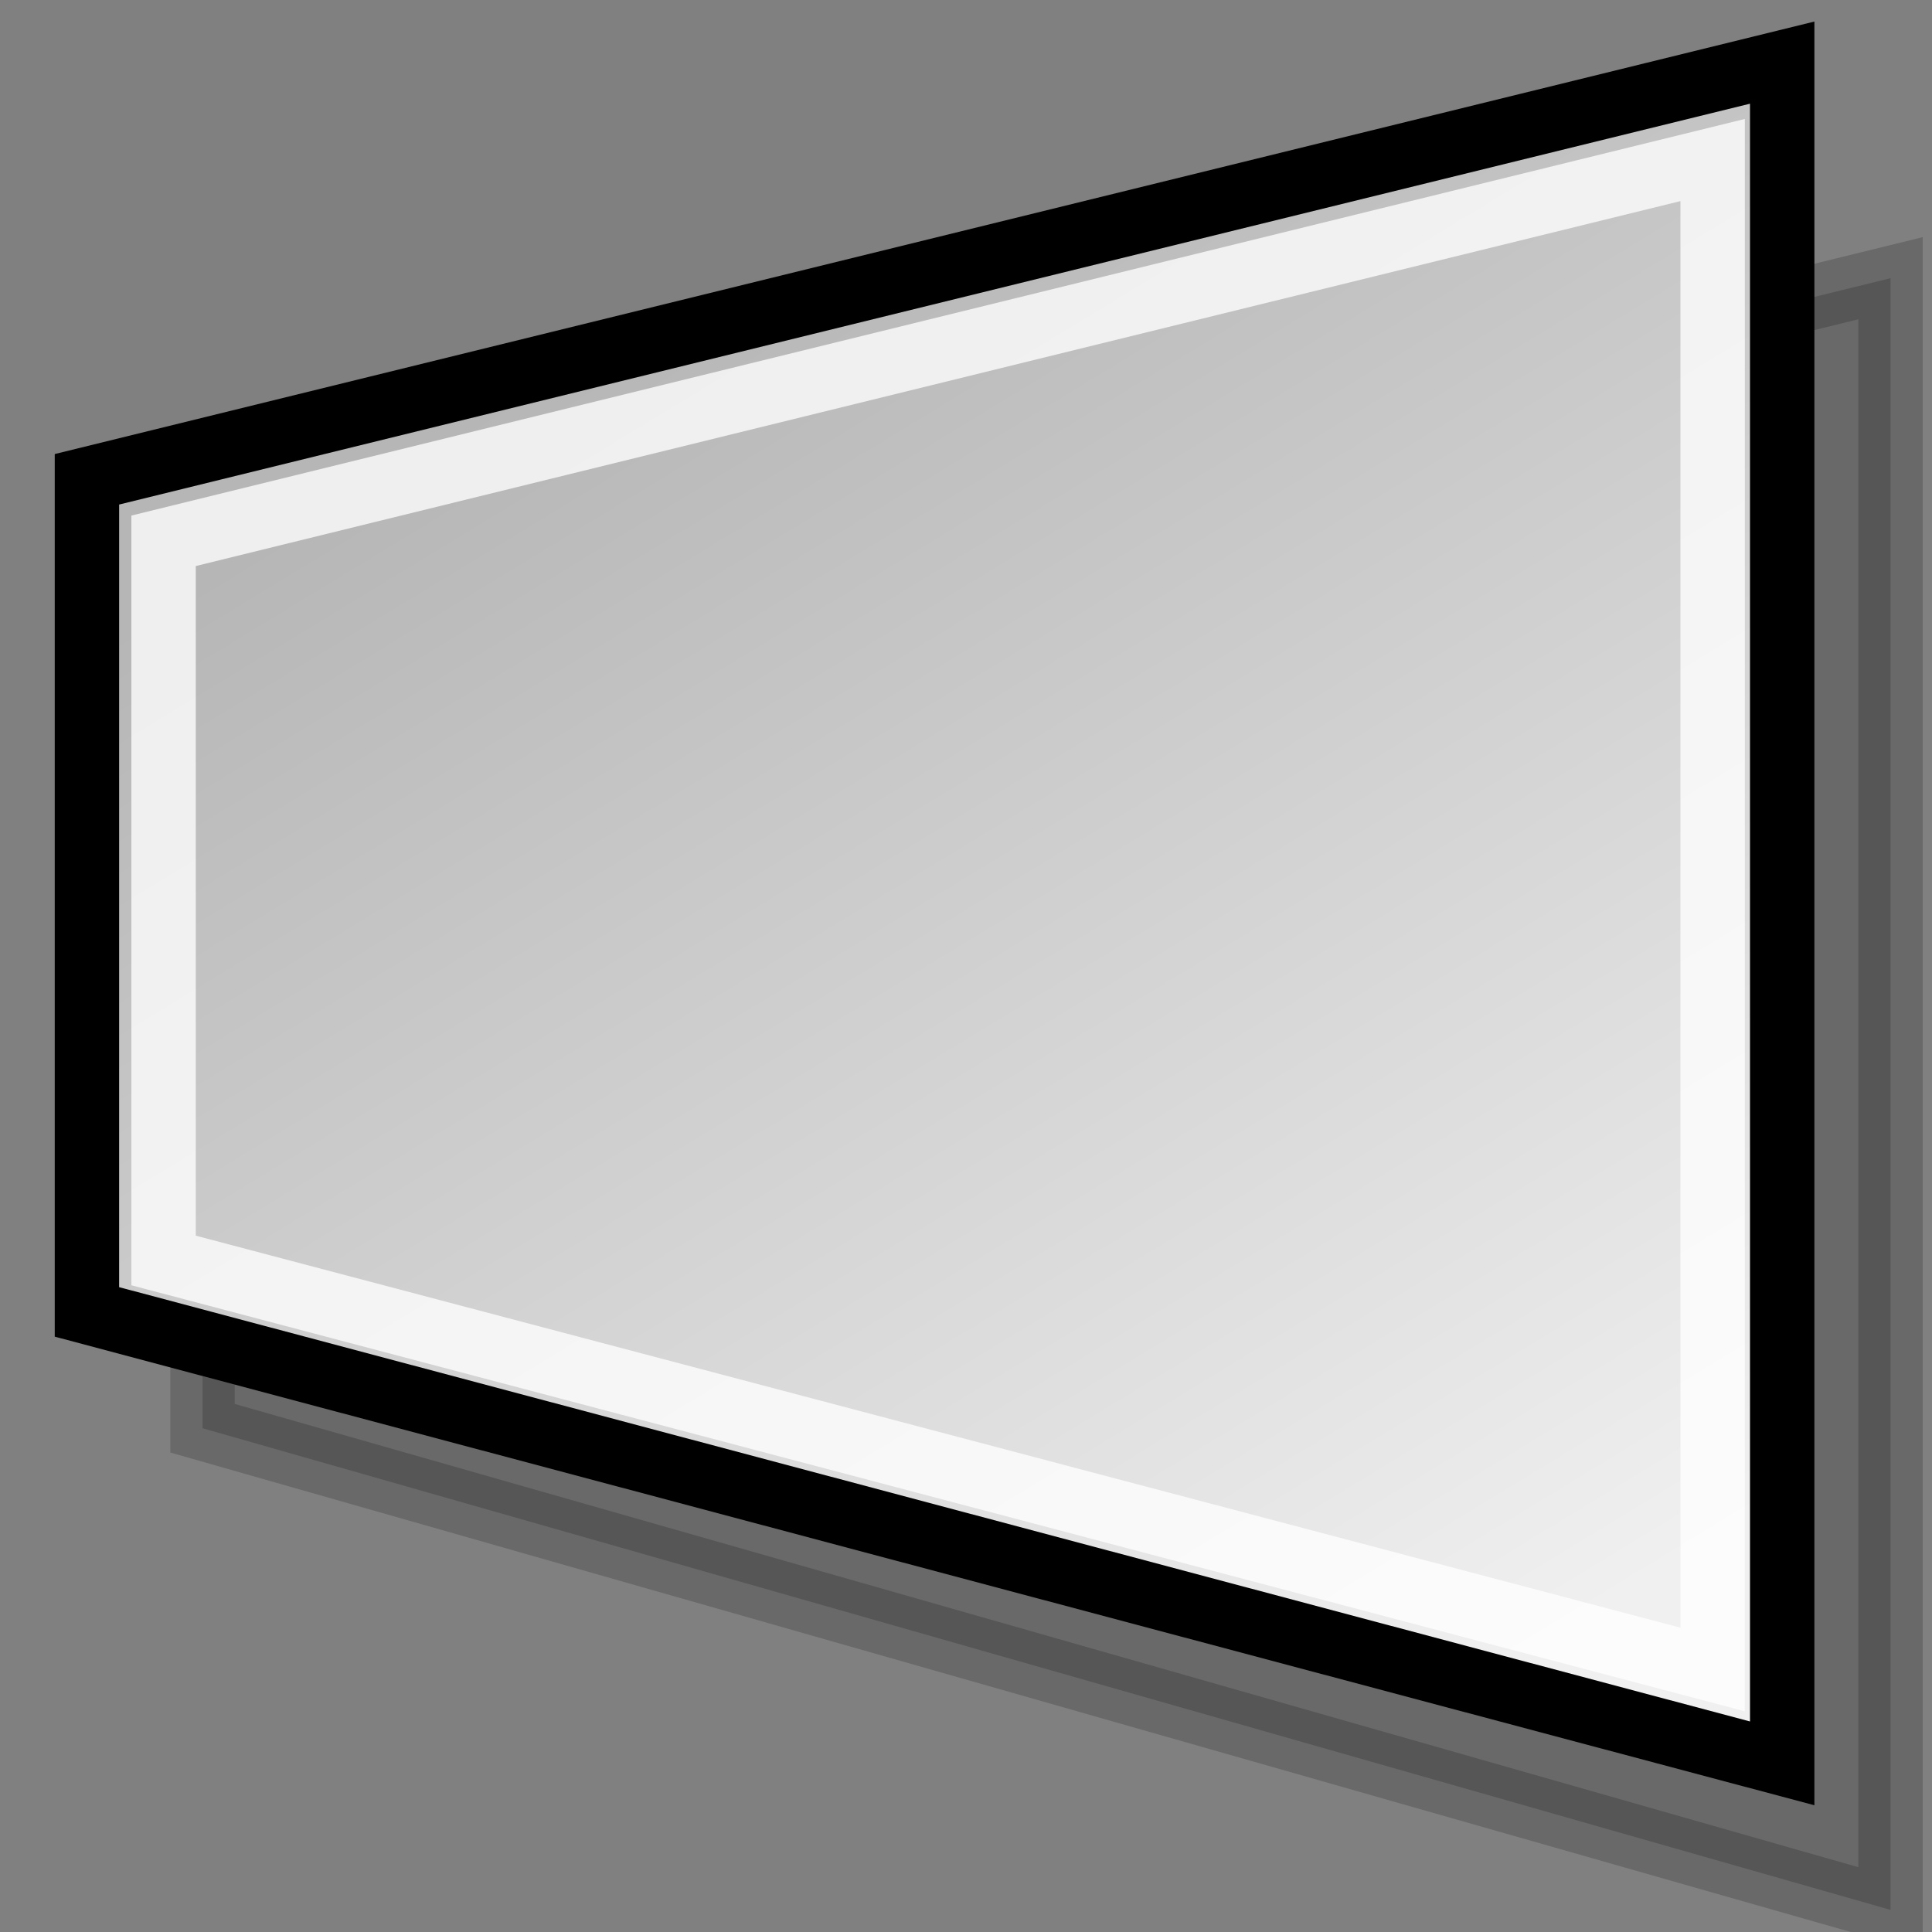 <svg xmlns="http://www.w3.org/2000/svg" xmlns:cc="http://web.resource.org/cc/" xmlns:svg="http://www.w3.org/2000/svg" xmlns:xlink="http://www.w3.org/1999/xlink" id="svg1288" width="24" height="24"><rect width="100%" height="100%" fill="#808080" stroke="none"/><defs id="defs3"><linearGradient id="linearGradient2533"><stop style="stop-color:#959595;stop-opacity:1" id="stop2535" offset="0"/><stop style="stop-color:#f0f0f0;stop-opacity:1" id="stop2537" offset="1"/></linearGradient><linearGradient id="linearGradient2056"><stop id="stop2058" offset="0" style="stop-color:#000;stop-opacity:1"/><stop id="stop2060" offset="1" style="stop-color:#000;stop-opacity:0"/></linearGradient><linearGradient id="linearGradient2218"><stop id="stop2220" offset="0" style="stop-color:#b6b6b6;stop-opacity:1"/><stop id="stop2222" offset="1" style="stop-color:#f0f0f0;stop-opacity:1"/></linearGradient><linearGradient id="linearGradient2224" x1="6.253" x2="16.256" y1="4.391" y2="19.5" gradientTransform="matrix(1.192,0,0,1.192,55.81,0.104)" gradientUnits="userSpaceOnUse" xlink:href="#linearGradient2218"/><linearGradient id="linearGradient1321" x1="-8.924" x2="-14.099" y1="11.125" y2=".271" gradientTransform="matrix(1.192,0,0,1.192,26.81,0.104)" gradientUnits="userSpaceOnUse" xlink:href="#linearGradient2218"/><radialGradient id="radialGradient2062" cx="12.625" cy="19.5" r="11.875" fx="12.625" fy="19.5" gradientTransform="matrix(1,0,0,0.632,1.223793e-16,7.184)" gradientUnits="userSpaceOnUse" xlink:href="#linearGradient2056"/><linearGradient id="linearGradient2229" x1="6.253" x2="16.256" y1="4.391" y2="19.5" gradientTransform="matrix(1.192,0,0,1.192,65.824,0.104)" gradientUnits="userSpaceOnUse" xlink:href="#linearGradient2218"/><linearGradient id="linearGradient2527" x1="-42.779" x2="-33.971" y1="-7.008" y2="14.068" gradientTransform="matrix(1.192,0,0,1.192,81.324,-0.396)" gradientUnits="userSpaceOnUse" xlink:href="#linearGradient2218"/><linearGradient id="linearGradient2529" x1="6.253" x2="16.256" y1="4.391" y2="19.5" gradientTransform="matrix(1.113,0,0,1.113,78.17,0.631)" gradientUnits="userSpaceOnUse" xlink:href="#linearGradient2218"/><linearGradient id="linearGradient2531" x1="-32.398" x2="-27.68" y1="5.417" y2="22.247" gradientTransform="matrix(1.192,0,0,1.192,80.824,-0.896)" gradientUnits="userSpaceOnUse" xlink:href="#linearGradient2533"/><linearGradient id="linearGradient2600" x1="-166.897" x2="-158.239" y1="25.997" y2="53.449" gradientTransform="matrix(0.898,0,-5.989919e-18,0.898,185.903,-20.479)" gradientUnits="userSpaceOnUse" xlink:href="#linearGradient2218"/><linearGradient id="linearGradient2666" x1="-198.973" x2="-191.397" y1="23.439" y2="50.202" gradientTransform="matrix(0.898,0,-5.989919e-18,0.898,208.707,-20.479)" gradientUnits="userSpaceOnUse" xlink:href="#linearGradient2218"/><linearGradient id="linearGradient2688" x1="-198.973" x2="-191.397" y1="23.439" y2="50.202" gradientTransform="matrix(1.005,0,3.486706e-7,1.494,237.009,-41.26)" gradientUnits="userSpaceOnUse" xlink:href="#linearGradient2218"/><linearGradient id="linearGradient1332" x1="-198.973" x2="-191.397" y1="23.439" y2="50.202" gradientTransform="matrix(1.005,0,3.486706e-7,1.494,237.009,-41.26)" gradientUnits="userSpaceOnUse" xlink:href="#linearGradient2218"/><linearGradient id="linearGradient1343" x1="-198.973" x2="-191.397" y1="23.439" y2="50.202" gradientTransform="matrix(1.005,0,3.486706e-7,1.494,237.009,-41.26)" gradientUnits="userSpaceOnUse" xlink:href="#linearGradient2218"/><linearGradient id="linearGradient1347" x1="-223.066" x2="-214.767" y1="29.264" y2="45.024" gradientTransform="matrix(1.005,0,-0.336,1.366,244.341,-37.532)" gradientUnits="userSpaceOnUse" xlink:href="#linearGradient2218"/></defs><g id="layer1"><path style="opacity:.183;color:#000;fill:#000;fill-opacity:1;fill-rule:evenodd;stroke:#000;stroke-width:.8;stroke-linecap:butt;stroke-linejoin:miter;marker:none;marker-start:none;marker-mid:none;marker-end:none;stroke-miterlimit:4;stroke-dashoffset:0;stroke-opacity:1;visibility:visible;display:inline;overflow:visible;font-family:Bitstream Vera Sans" id="rect2692" d="M 23.485,23.725 L 23.485,3.456 L 2.516,8.61 L 2.516,17.742 L 23.485,23.725 z"/><path style="color:#000;fill:url(#linearGradient1347);fill-opacity:1;fill-rule:evenodd;stroke:#000;stroke-width:.8;stroke-linecap:butt;stroke-linejoin:miter;marker:none;marker-start:none;marker-mid:none;marker-end:none;stroke-miterlimit:4;stroke-dashoffset:0;stroke-opacity:1;visibility:visible;display:inline;overflow:visible;font-family:Bitstream Vera Sans" id="rect2686" d="M 22.139,21.905 L 22.139,0.778 L 1.08,5.954 L 1.08,16.297 L 22.139,21.905 z"/><path style="opacity:.777;color:#000;fill:none;fill-opacity:1;fill-rule:evenodd;stroke:#fff;stroke-width:.8;stroke-linecap:butt;stroke-linejoin:miter;marker:none;marker-start:none;marker-mid:none;marker-end:none;stroke-miterlimit:4;stroke-dashoffset:0;stroke-opacity:1;visibility:visible;display:inline;overflow:visible;font-family:Bitstream Vera Sans" id="rect2690" d="M 21.275,20.739 L 21.275,1.988 L 2.032,6.718 L 2.032,15.658 L 21.275,20.739 z"/></g></svg>